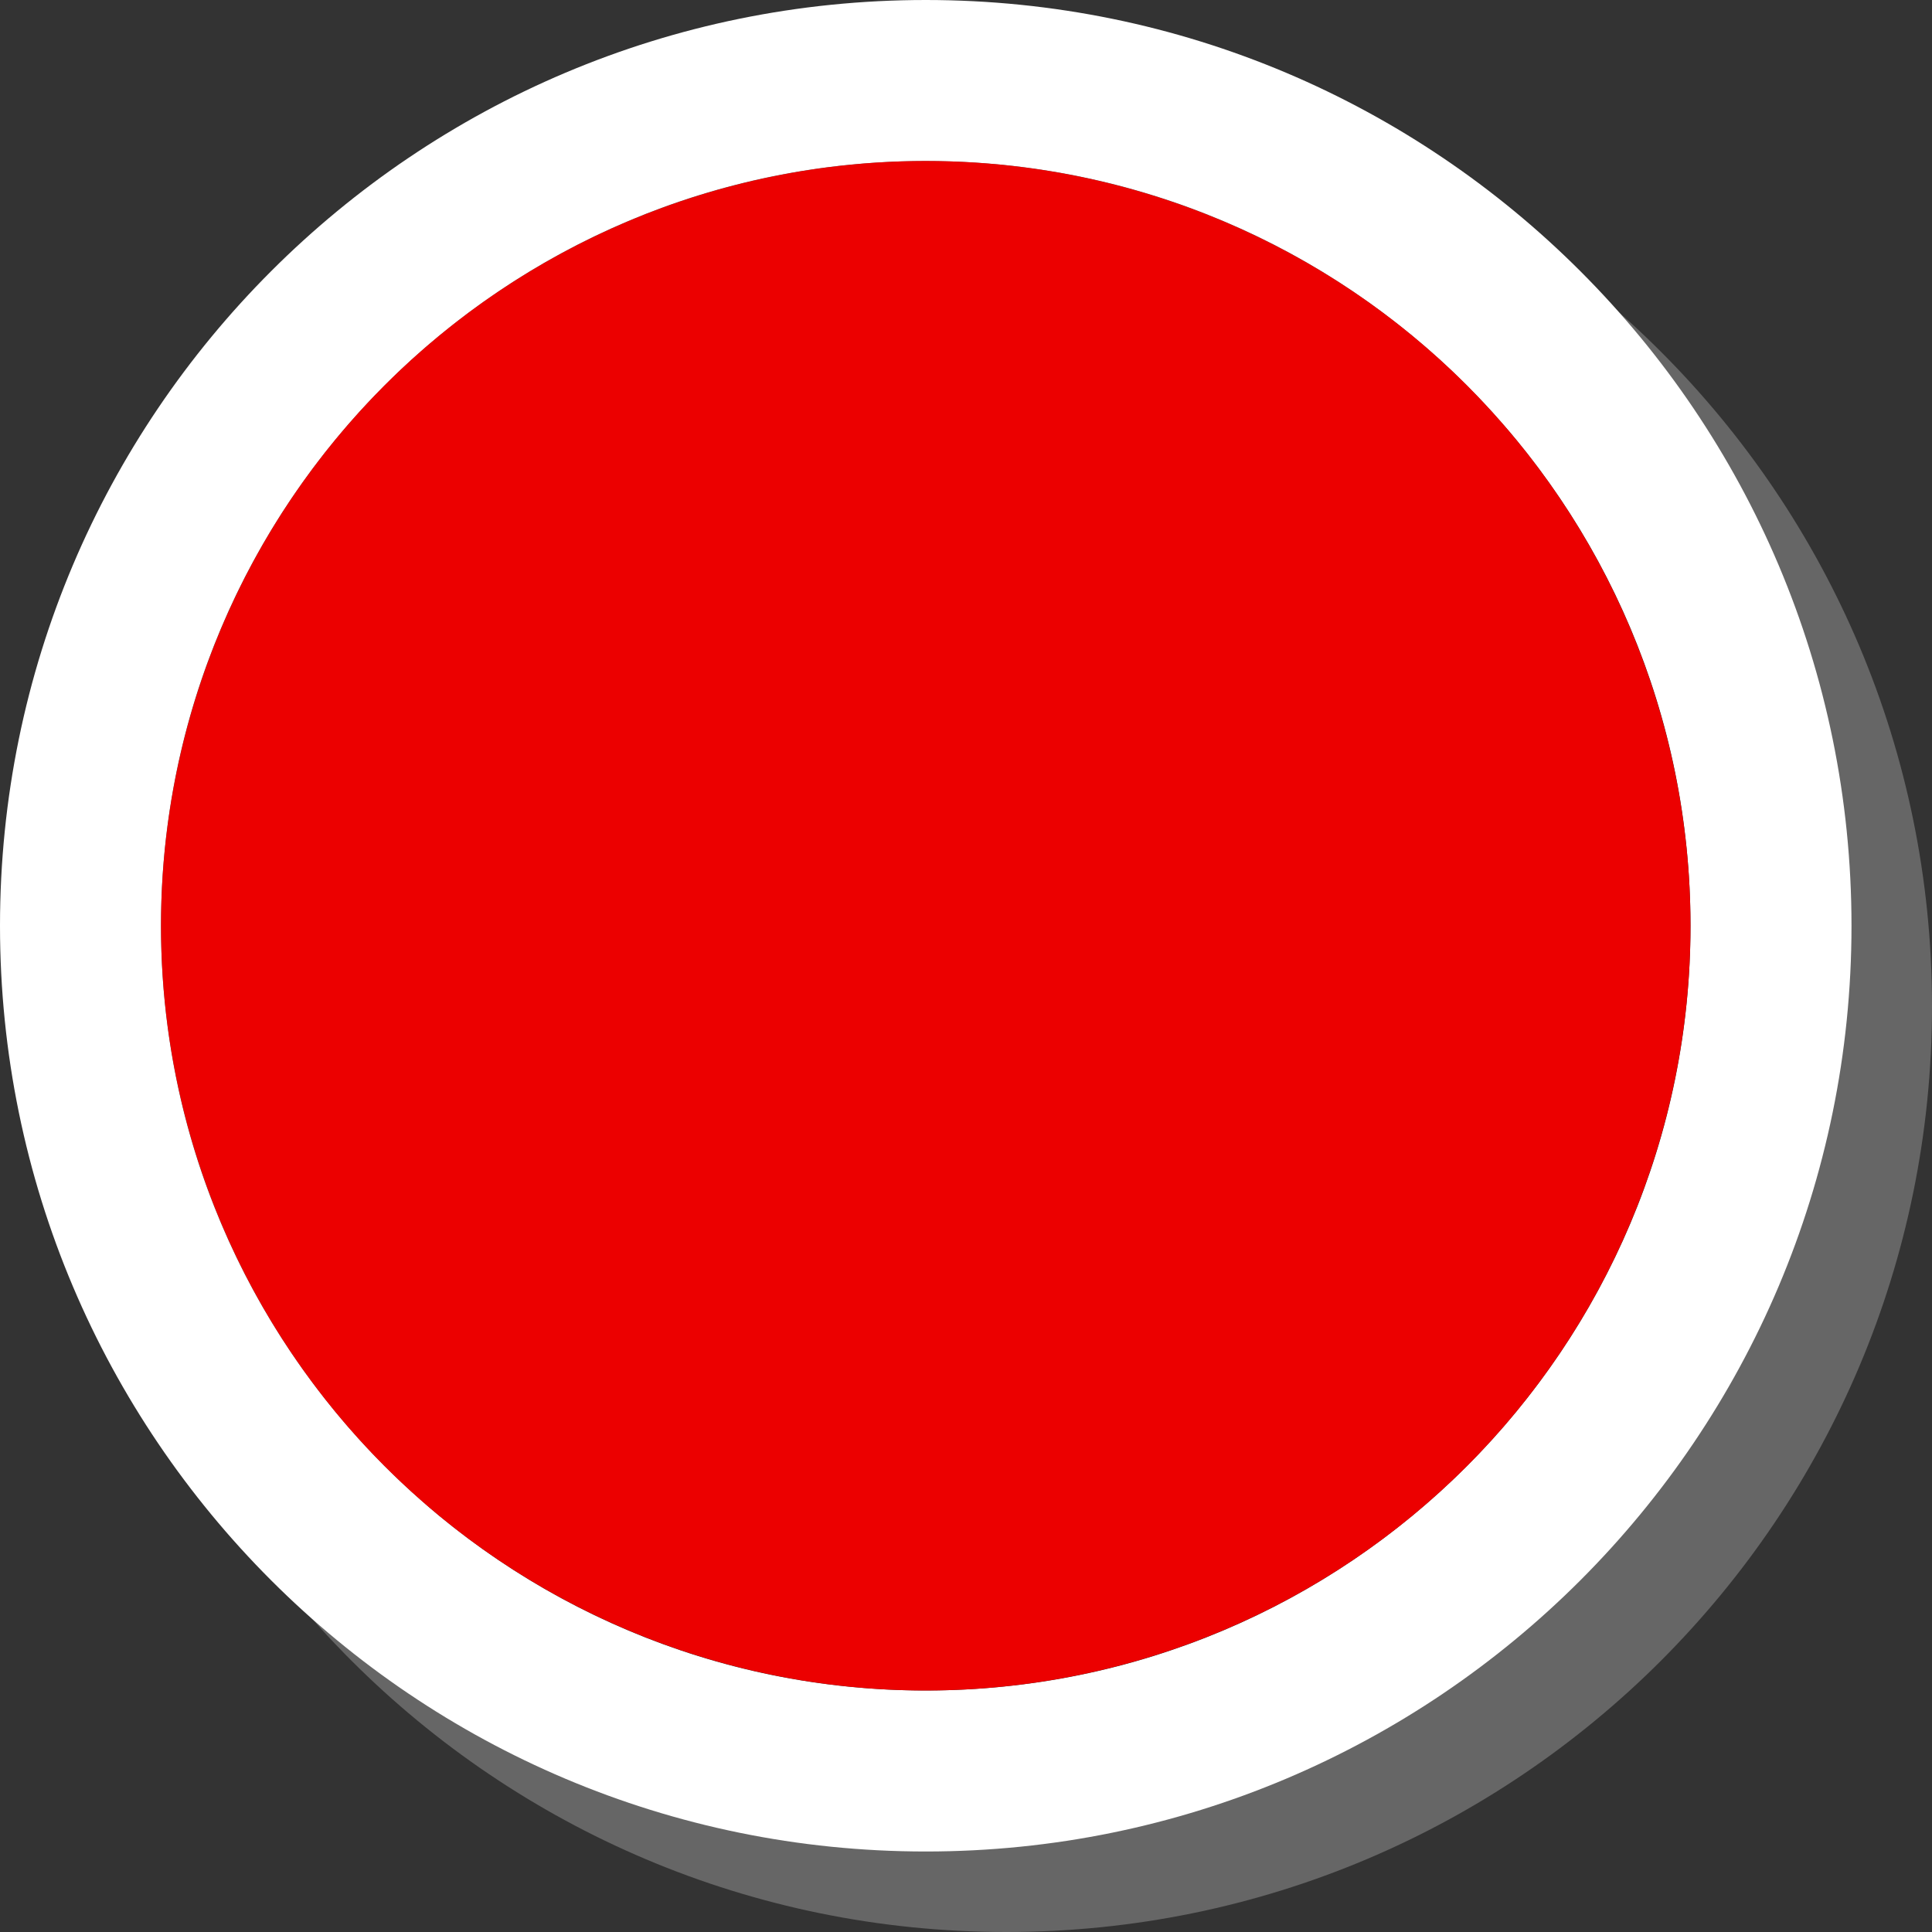 <?xml version="1.0" encoding="UTF-8"?>
<svg viewBox="0 0 24 24" version="1.1" xmlns="http://www.w3.org/2000/svg" xmlns:xlink="http://www.w3.org/1999/xlink">
    <rect x="0" y="0" width="24" height="24" fill="#333333" stroke="none"/>
    <path d="M12.5,22 C17.747,22 22,17.747 22,12.5 C22,7.253 17.747,3 12.5,3 C7.253,3 3,7.253 3,12.5 C3,17.747 7.253,22 12.5,22 Z M12.5,24 C6.149,24 1,18.851 1,12.5 C1,6.149 6.149,1 12.5,1 C18.851,1 24,6.149 24,12.5 C24,18.851 18.851,24 12.5,24 Z" id="Oval" fill="#666666" fill-rule="nonzero"></path>
    <path d="M11.5,21 C16.747,21 21,16.747 21,11.5 C21,6.253 16.747,2 11.5,2 C6.253,2 2,6.253 2,11.5 C2,16.747 6.253,21 11.5,21 Z M11.5,23 C5.149,23 0,17.851 0,11.5 C0,5.149 5.149,0 11.5,0 C17.851,0 23,5.149 23,11.5 C23,17.851 17.851,23 11.5,23 Z" id="Oval" fill="#FFFFFF" fill-rule="nonzero"></path>
    <circle id="Oval" fill="#EC0000" cx="11.5" cy="11.5" r="9.5"></circle>
</svg>
